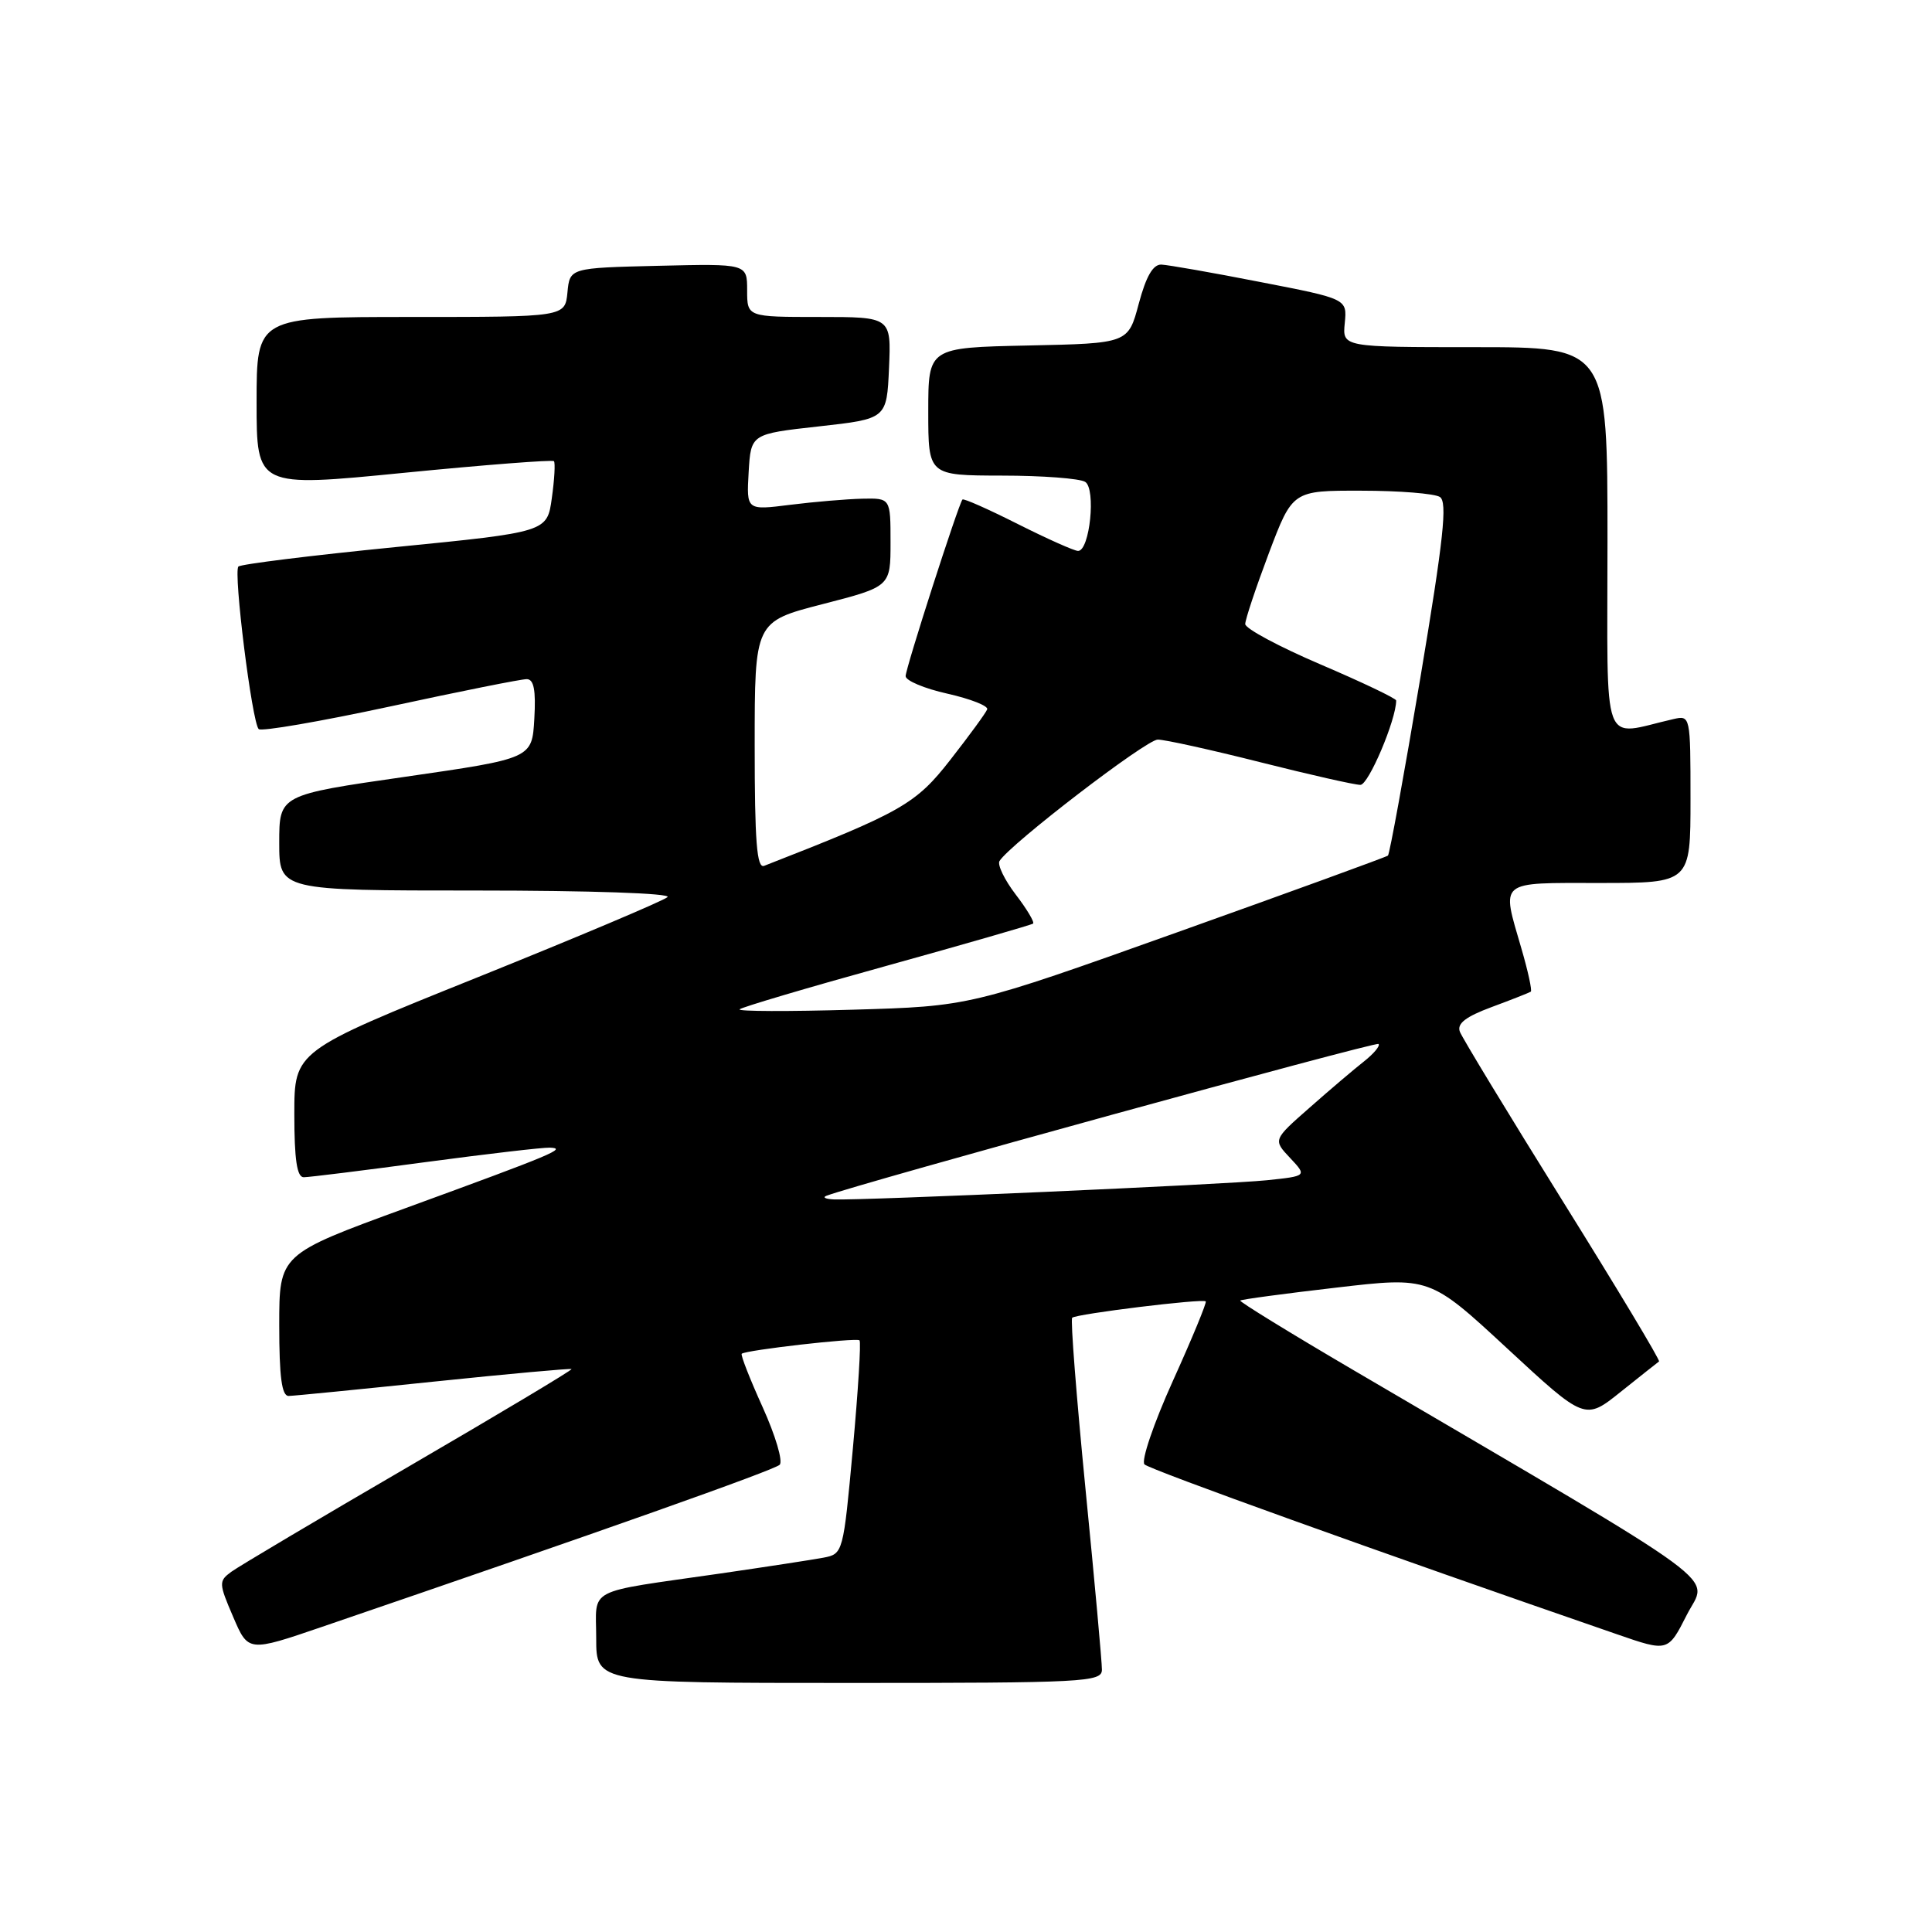 <?xml version="1.0" encoding="UTF-8" standalone="no"?>
<!DOCTYPE svg PUBLIC "-//W3C//DTD SVG 1.1//EN" "http://www.w3.org/Graphics/SVG/1.1/DTD/svg11.dtd" >
<svg xmlns="http://www.w3.org/2000/svg" xmlns:xlink="http://www.w3.org/1999/xlink" version="1.1" viewBox="0 0 256 256">
 <g >
 <path fill="currentColor"
d=" M 146.01 221.25 C 146.02 220.29 145.04 209.49 143.83 197.26 C 142.63 185.03 141.83 174.84 142.07 174.61 C 142.60 174.10 159.37 172.04 159.77 172.44 C 159.92 172.59 157.97 177.33 155.42 182.96 C 152.87 188.60 151.18 193.57 151.65 194.04 C 152.35 194.74 183.09 205.79 214.26 216.55 C 221.02 218.89 221.02 218.89 223.51 213.98 C 226.28 208.52 230.15 211.35 179.29 181.52 C 170.92 176.61 164.19 172.47 164.34 172.33 C 164.49 172.18 170.20 171.41 177.03 170.62 C 189.45 169.17 189.45 169.17 199.74 178.70 C 210.02 188.22 210.02 188.22 214.76 184.42 C 217.37 182.34 219.65 180.52 219.83 180.40 C 220.02 180.27 214.28 170.72 207.09 159.19 C 199.90 147.65 193.76 137.54 193.44 136.71 C 193.03 135.63 194.20 134.72 197.68 133.43 C 200.33 132.45 202.65 131.53 202.84 131.40 C 203.03 131.26 202.47 128.68 201.59 125.67 C 198.94 116.53 198.38 117.00 212.00 117.00 C 224.00 117.00 224.00 117.00 224.00 105.88 C 224.00 94.87 223.98 94.77 221.75 95.28 C 212.04 97.48 213.00 100.09 213.00 71.62 C 213.00 46.00 213.00 46.00 195.44 46.00 C 177.87 46.00 177.87 46.00 178.19 42.80 C 178.50 39.60 178.50 39.60 167.00 37.37 C 160.68 36.13 154.78 35.10 153.89 35.06 C 152.78 35.02 151.86 36.62 150.89 40.25 C 149.49 45.50 149.49 45.50 136.24 45.78 C 123.00 46.06 123.00 46.06 123.00 54.53 C 123.00 63.00 123.00 63.00 132.75 63.02 C 138.11 63.02 143.08 63.40 143.79 63.85 C 145.25 64.77 144.40 73.00 142.85 73.00 C 142.35 73.00 138.77 71.40 134.87 69.44 C 130.98 67.48 127.68 66.01 127.53 66.19 C 126.99 66.84 120.00 88.55 120.00 89.59 C 120.00 90.19 122.50 91.24 125.56 91.92 C 128.61 92.61 130.97 93.54 130.81 93.99 C 130.64 94.45 128.45 97.45 125.94 100.66 C 121.34 106.56 119.51 107.60 101.25 114.73 C 100.28 115.10 100.00 111.52 100.00 98.79 C 100.00 82.37 100.00 82.37 109.00 80.05 C 118.00 77.73 118.00 77.73 118.00 71.87 C 118.00 66.00 118.00 66.00 114.25 66.08 C 112.19 66.13 107.89 66.49 104.70 66.89 C 98.91 67.62 98.91 67.62 99.20 62.56 C 99.50 57.50 99.50 57.50 108.50 56.50 C 117.50 55.50 117.50 55.50 117.80 48.75 C 118.09 42.00 118.09 42.00 108.55 42.00 C 99.00 42.00 99.00 42.00 99.00 38.47 C 99.00 34.94 99.00 34.94 87.25 35.22 C 75.50 35.50 75.50 35.50 75.19 38.75 C 74.87 42.00 74.87 42.00 54.44 42.00 C 34.00 42.00 34.00 42.00 34.00 53.29 C 34.00 64.58 34.00 64.58 53.53 62.65 C 64.27 61.59 73.21 60.90 73.40 61.11 C 73.59 61.32 73.47 63.52 73.12 66.00 C 72.50 70.50 72.50 70.50 52.33 72.50 C 41.23 73.60 31.90 74.76 31.59 75.07 C 30.90 75.77 33.39 95.72 34.28 96.61 C 34.62 96.95 42.46 95.60 51.70 93.61 C 60.94 91.61 69.09 89.98 69.80 89.99 C 70.74 90.00 71.02 91.45 70.80 95.25 C 70.50 100.50 70.50 100.50 53.75 102.92 C 37.00 105.33 37.00 105.33 37.00 111.67 C 37.00 118.00 37.00 118.00 63.20 118.00 C 78.19 118.00 88.99 118.37 88.45 118.87 C 87.93 119.35 76.59 124.14 63.25 129.51 C 39.00 139.26 39.00 139.26 39.00 147.63 C 39.00 153.66 39.35 156.00 40.25 155.99 C 40.94 155.99 48.19 155.09 56.36 153.99 C 64.53 152.90 71.96 152.03 72.86 152.07 C 75.17 152.16 73.44 152.89 53.75 160.08 C 37.00 166.20 37.00 166.20 37.00 175.60 C 37.00 182.47 37.34 184.99 38.25 184.97 C 38.94 184.96 47.60 184.10 57.50 183.07 C 67.40 182.04 75.60 181.30 75.73 181.41 C 75.86 181.53 66.16 187.33 54.19 194.30 C 42.21 201.27 31.62 207.56 30.65 208.27 C 28.97 209.50 28.98 209.79 30.89 214.23 C 32.89 218.91 32.89 218.91 42.69 215.56 C 79.52 202.97 102.60 194.80 103.31 194.09 C 103.77 193.63 102.75 190.21 101.06 186.47 C 99.37 182.74 98.12 179.55 98.28 179.38 C 98.77 178.90 113.46 177.22 113.89 177.60 C 114.11 177.80 113.71 184.24 113.01 191.93 C 111.74 205.79 111.71 205.90 109.11 206.40 C 107.68 206.67 101.55 207.61 95.50 208.49 C 77.32 211.11 79.00 210.24 79.00 217.08 C 79.00 223.00 79.00 223.00 112.50 223.00 C 143.73 223.00 146.00 222.88 146.01 221.25 Z  M 109.50 158.45 C 113.45 156.92 182.32 137.98 182.66 138.33 C 182.91 138.57 182.04 139.61 180.74 140.64 C 179.44 141.66 176.19 144.42 173.53 146.77 C 168.68 151.03 168.68 151.03 170.94 153.43 C 173.19 155.83 173.19 155.83 167.85 156.39 C 162.42 156.95 114.17 159.09 110.50 158.93 C 109.40 158.88 108.95 158.67 109.50 158.45 Z  M 98.00 133.74 C 98.28 133.46 107.05 130.86 117.50 127.97 C 127.95 125.07 136.68 122.55 136.89 122.38 C 137.10 122.20 136.07 120.46 134.58 118.52 C 133.10 116.58 132.14 114.59 132.44 114.09 C 133.82 111.86 151.88 98.00 153.41 98.00 C 154.35 98.00 160.46 99.35 167.00 101.00 C 173.54 102.65 179.50 104.00 180.26 104.00 C 181.34 104.00 185.00 95.37 185.00 92.82 C 185.00 92.55 180.50 90.40 175.00 88.05 C 169.50 85.70 165.00 83.29 165.00 82.69 C 165.00 82.09 166.41 77.87 168.13 73.30 C 171.27 65.00 171.27 65.00 180.38 65.02 C 185.40 65.02 190.08 65.40 190.79 65.85 C 191.81 66.50 191.29 71.38 188.20 89.84 C 186.06 102.59 184.13 113.18 183.91 113.37 C 183.68 113.56 171.13 118.13 156.00 123.53 C 128.51 133.34 128.51 133.34 113.00 133.79 C 104.48 134.04 97.72 134.02 98.00 133.74 Z "/>
</g>
</svg>